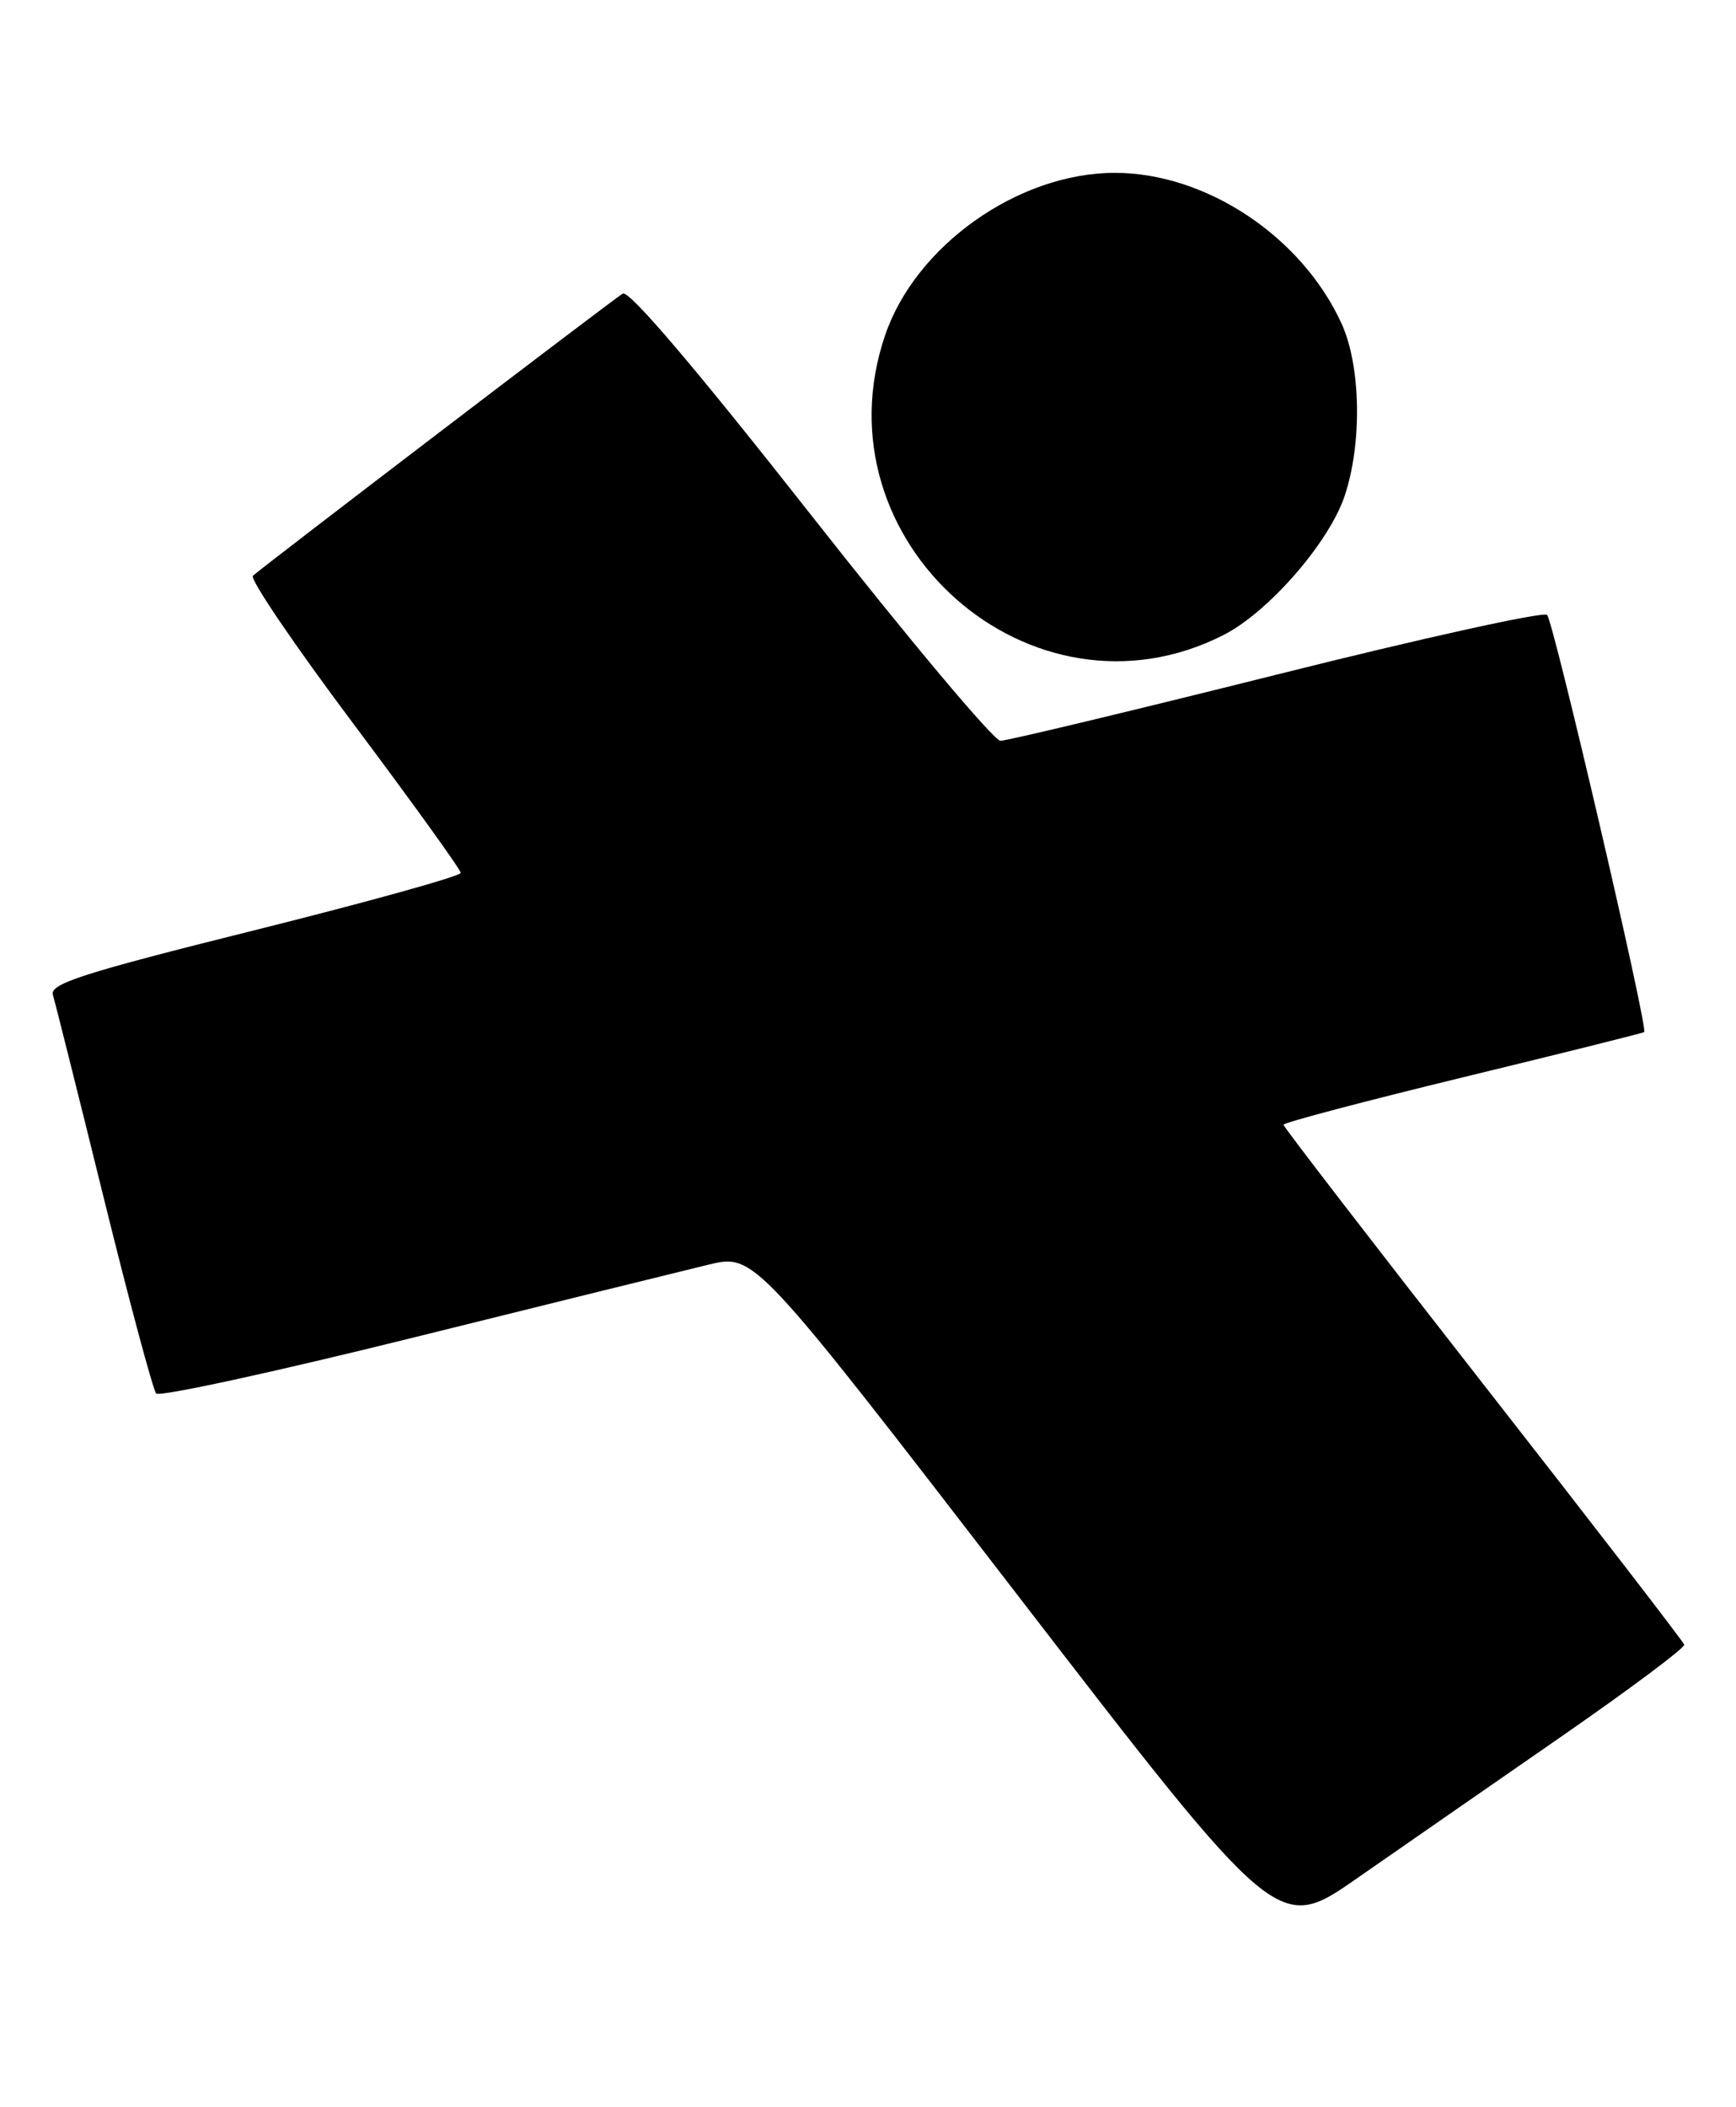 <?xml version="1.0" encoding="UTF-8" standalone="no"?>
<!DOCTYPE svg PUBLIC "-//W3C//DTD SVG 1.1//EN" "http://www.w3.org/Graphics/SVG/1.1/DTD/svg11.dtd" >
<svg xmlns="http://www.w3.org/2000/svg" xmlns:xlink="http://www.w3.org/1999/xlink" version="1.1" viewBox="0 0 211 256">
 <g >
 <path fill="currentColor"
d=" M 189.74 211.00 C 198.08 205.22 204.82 200.19 204.71 199.81 C 204.59 199.44 193.59 185.17 180.25 168.12 C 166.91 151.06 156.00 136.90 156.00 136.65 C 156.00 136.39 165.79 133.81 177.75 130.90 C 189.71 128.00 199.65 125.52 199.84 125.39 C 200.36 125.03 188.85 75.60 188.04 74.71 C 187.64 74.27 172.85 77.53 155.18 81.96 C 137.51 86.38 122.39 90.00 121.60 90.00 C 120.80 90.00 110.41 77.62 98.51 62.48 C 84.56 44.74 76.45 35.21 75.69 35.67 C 74.53 36.36 32.27 68.60 30.74 69.95 C 30.32 70.32 35.83 78.44 42.99 87.98 C 50.14 97.53 56.00 105.66 56.00 106.05 C 56.00 106.44 44.74 109.57 30.97 113.01 C 9.99 118.24 6.02 119.52 6.43 120.88 C 6.70 121.77 9.48 132.85 12.60 145.50 C 15.72 158.15 18.60 168.86 18.98 169.30 C 19.37 169.73 33.37 166.69 50.10 162.54 C 66.82 158.39 83.02 154.39 86.10 153.65 C 91.70 152.30 91.70 152.30 123.52 193.59 C 155.34 234.89 155.34 234.89 164.95 228.19 C 170.24 224.51 181.40 216.78 189.74 211.00 Z  M 148.75 77.13 C 154.17 74.36 161.48 65.98 163.41 60.32 C 165.57 53.96 165.42 44.53 163.08 39.36 C 158.26 28.76 146.61 21.00 135.50 21.00 C 123.78 21.00 111.29 29.83 107.58 40.73 C 99.05 65.75 125.40 89.04 148.75 77.13 Z "/>
</g>
</svg>